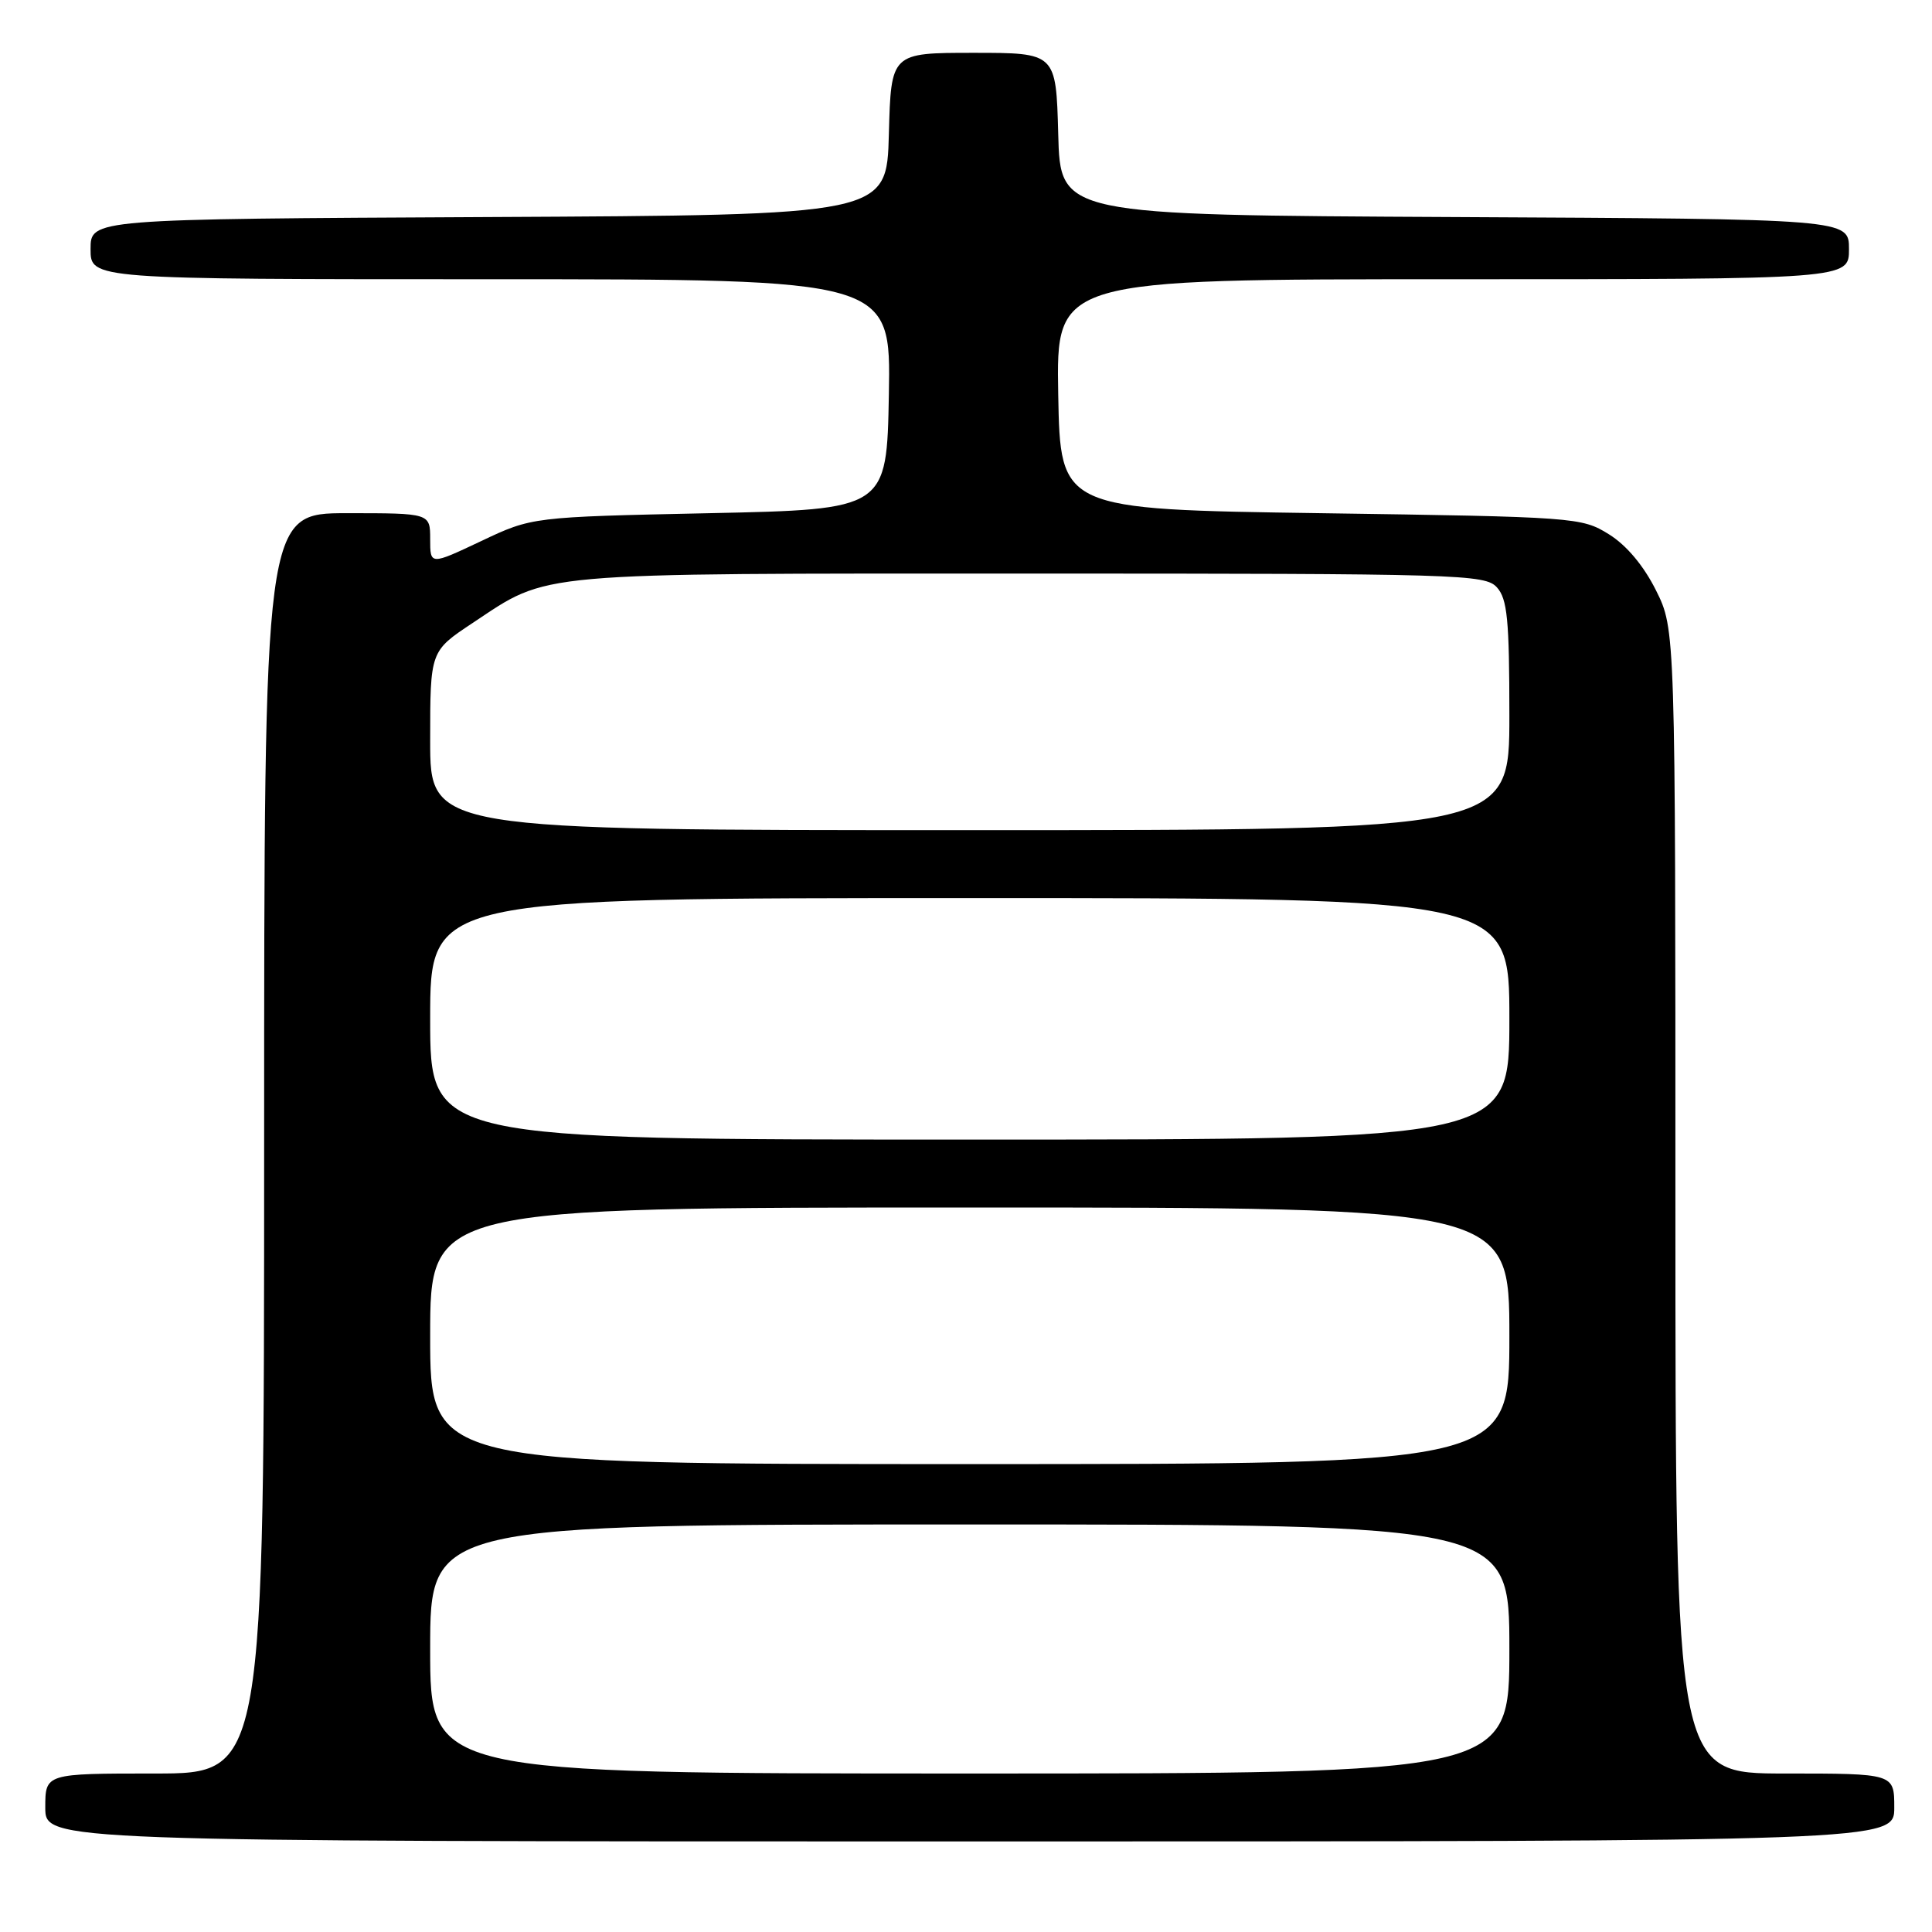 <?xml version="1.0" encoding="UTF-8" standalone="no"?>
<!DOCTYPE svg PUBLIC "-//W3C//DTD SVG 1.1//EN" "http://www.w3.org/Graphics/SVG/1.1/DTD/svg11.dtd" >
<svg xmlns="http://www.w3.org/2000/svg" xmlns:xlink="http://www.w3.org/1999/xlink" version="1.1" viewBox="0 0 256 256">
 <g >
 <path fill="currentColor"
d=" M 251.00 239.50 C 251.00 235.00 251.00 235.00 236.50 235.00 C 222.00 235.00 222.00 235.00 222.00 159.20 C 222.00 83.39 222.00 83.39 219.43 78.23 C 217.79 74.95 215.52 72.24 213.18 70.79 C 209.58 68.55 208.78 68.49 175.00 68.00 C 140.50 67.50 140.50 67.50 140.22 52.25 C 139.95 37.00 139.95 37.00 192.47 37.00 C 245.00 37.00 245.00 37.00 245.00 33.01 C 245.00 29.02 245.00 29.02 192.75 28.76 C 140.50 28.50 140.50 28.50 140.22 17.75 C 139.93 7.00 139.93 7.00 129.00 7.00 C 118.07 7.00 118.07 7.00 117.78 17.75 C 117.50 28.50 117.50 28.50 64.75 28.76 C 12.00 29.02 12.00 29.02 12.00 33.01 C 12.00 37.00 12.00 37.00 65.03 37.00 C 118.05 37.00 118.05 37.00 117.78 52.25 C 117.50 67.50 117.50 67.50 94.00 68.00 C 70.50 68.50 70.50 68.50 63.75 71.70 C 57.00 74.89 57.00 74.89 57.00 71.45 C 57.00 68.00 57.00 68.00 46.00 68.00 C 35.00 68.00 35.00 68.00 35.00 151.50 C 35.00 235.00 35.00 235.00 20.50 235.00 C 6.00 235.00 6.00 235.00 6.00 239.50 C 6.00 244.00 6.00 244.00 128.50 244.00 C 251.00 244.00 251.00 244.00 251.00 239.50 Z  M 57.00 218.50 C 57.00 202.00 57.00 202.00 128.50 202.00 C 200.00 202.00 200.00 202.00 200.00 218.50 C 200.00 235.00 200.00 235.00 128.50 235.00 C 57.00 235.00 57.00 235.00 57.00 218.50 Z  M 57.00 177.00 C 57.00 160.00 57.00 160.00 128.50 160.00 C 200.00 160.00 200.00 160.00 200.00 177.00 C 200.00 194.00 200.00 194.00 128.50 194.00 C 57.00 194.00 57.00 194.00 57.00 177.00 Z  M 57.00 135.00 C 57.00 119.00 57.00 119.00 128.50 119.00 C 200.00 119.00 200.00 119.00 200.00 135.00 C 200.00 151.00 200.00 151.00 128.50 151.00 C 57.00 151.00 57.00 151.00 57.00 135.00 Z  M 57.00 98.14 C 57.00 86.28 57.00 86.28 62.61 82.56 C 72.88 75.74 69.97 76.00 136.47 76.00 C 193.54 76.00 196.78 76.10 198.35 77.83 C 199.73 79.36 200.00 82.12 200.00 94.83 C 200.00 110.00 200.00 110.00 128.50 110.00 C 57.00 110.00 57.00 110.00 57.00 98.14 Z "/>
</g>
</svg>
